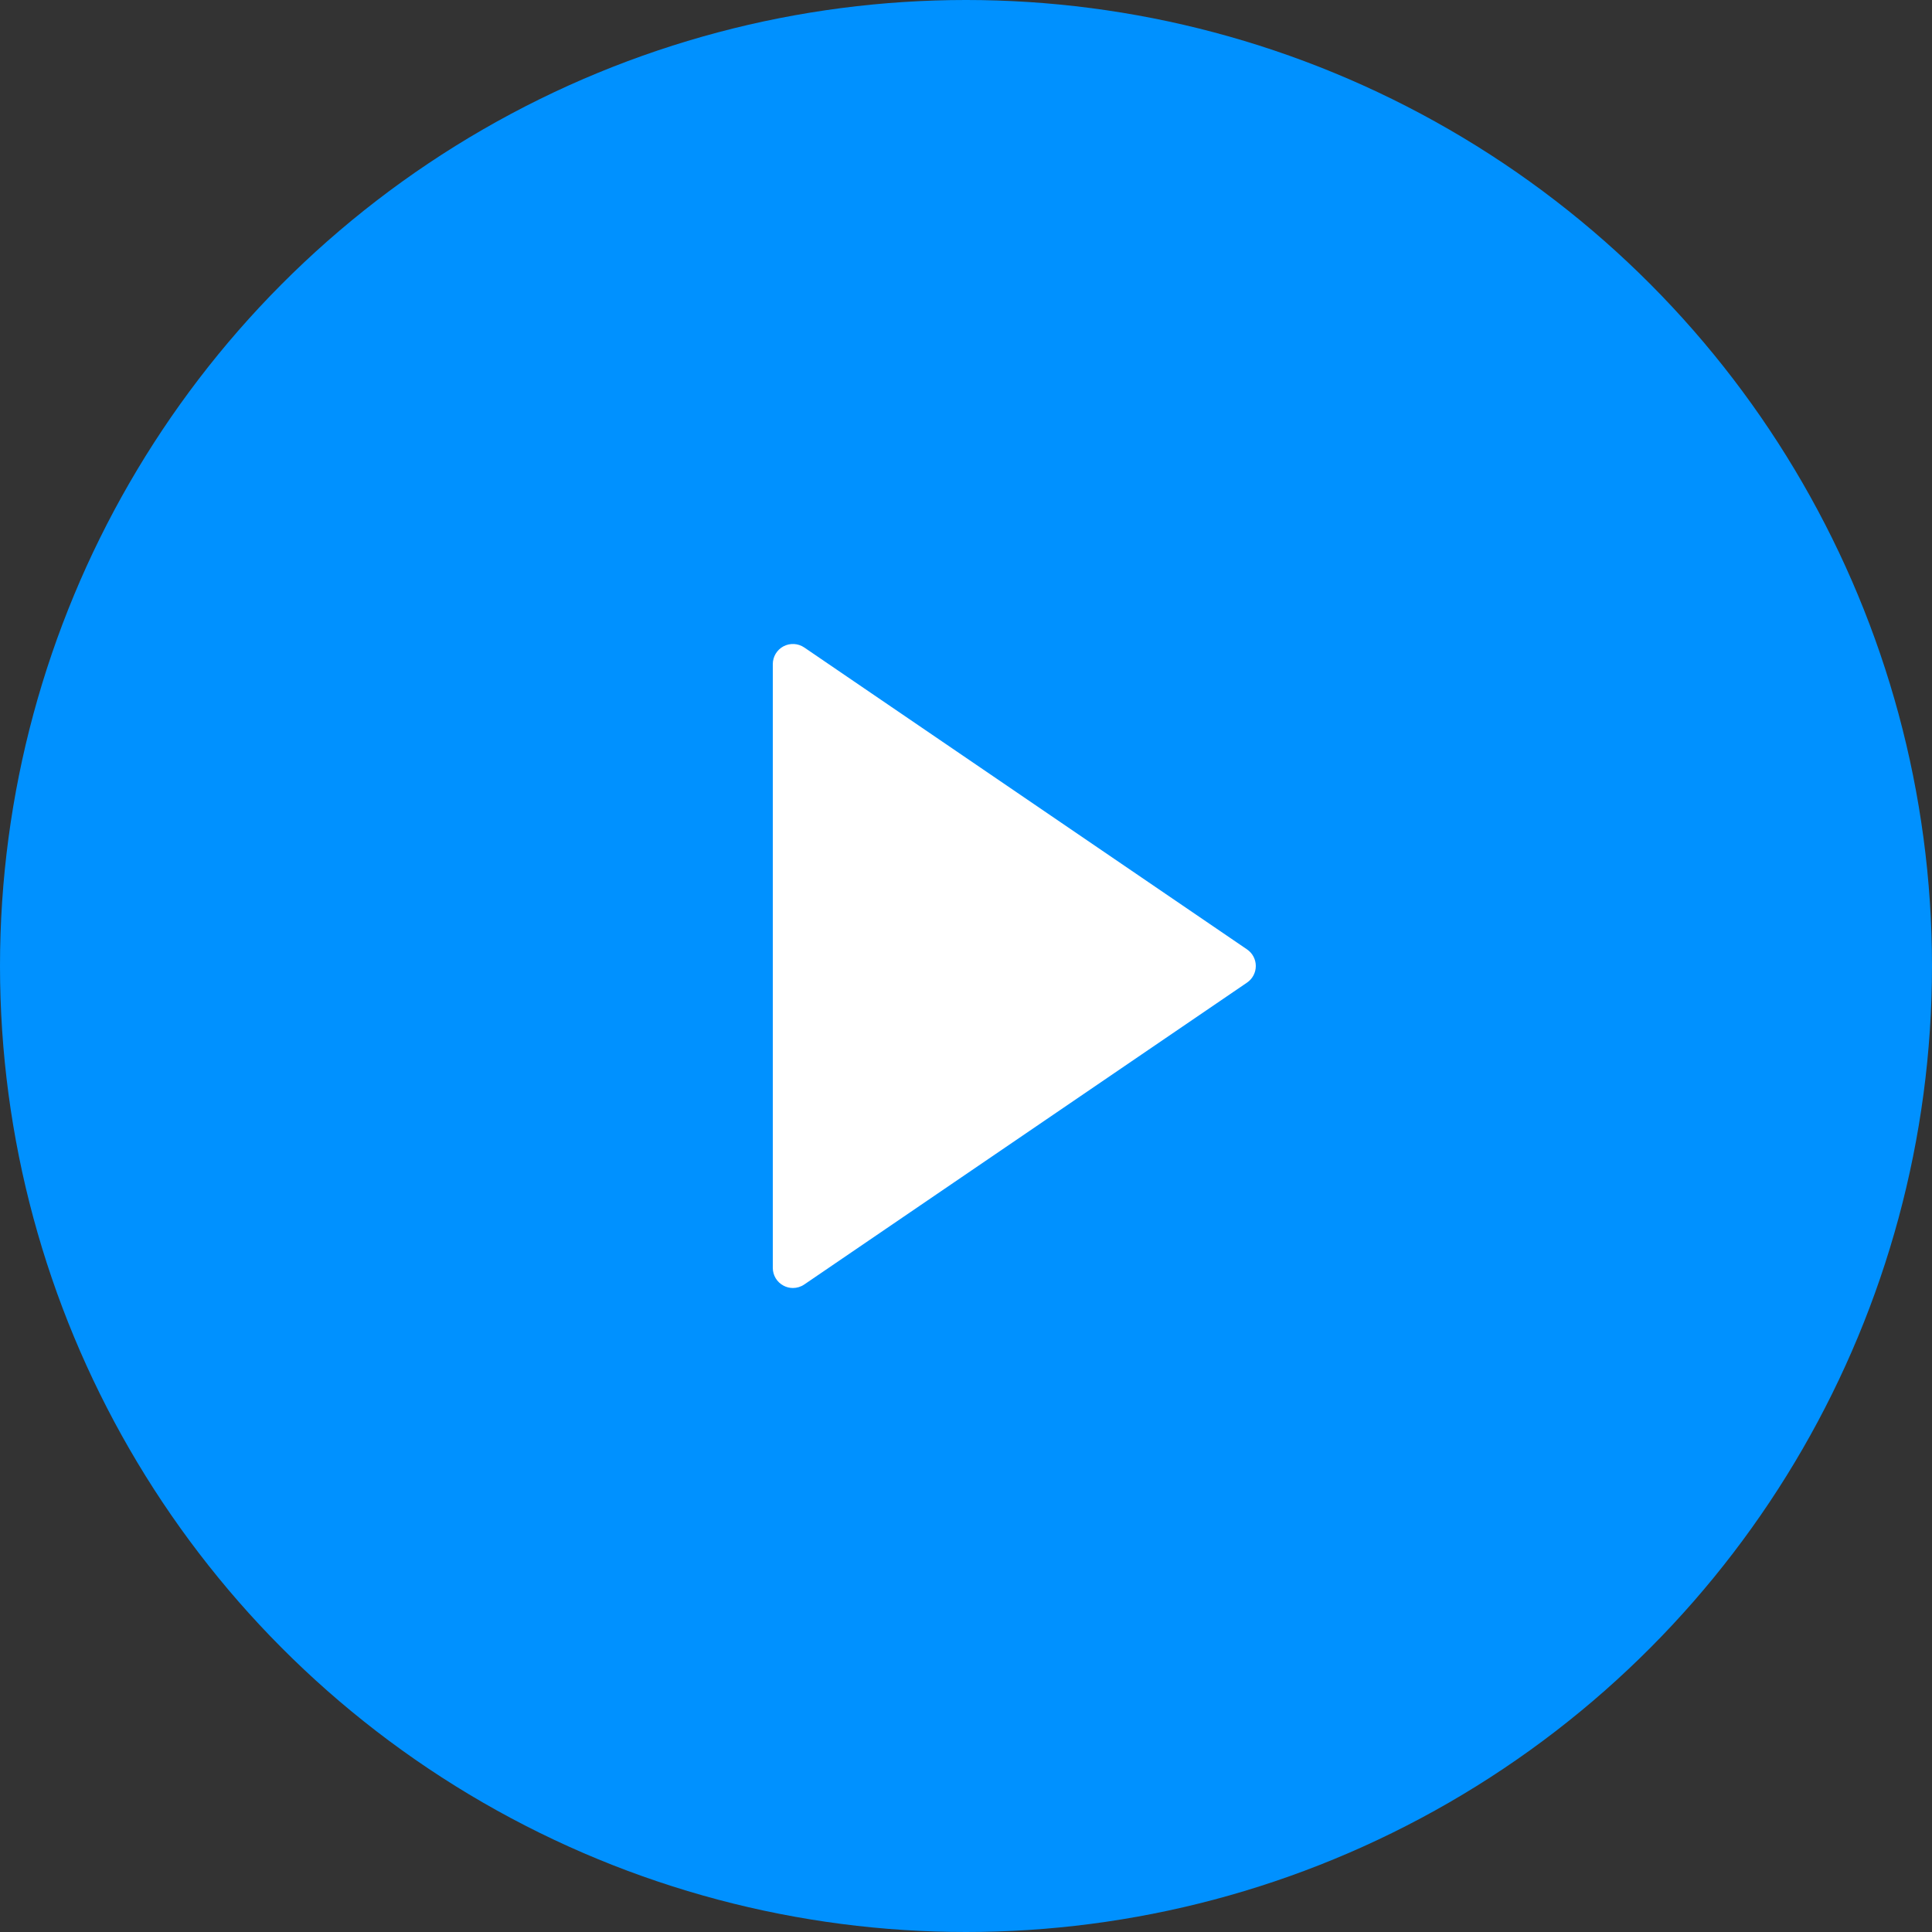 <?xml version="1.0" encoding="UTF-8"?>
<svg width="60px" height="60px" viewBox="0 0 60 60" version="1.1" xmlns="http://www.w3.org/2000/svg" xmlns:xlink="http://www.w3.org/1999/xlink">
    <rect x="0" y="0" width="60" height="60" fill="#333333" stroke="none"/>
    <!-- Generator: sketchtool 53 (72520) - https://sketchapp.com -->
    <title>40E3D0D7-6C21-4374-B1AD-5DDB7D7A2957</title>
    <desc>Created with sketchtool.</desc>
    <g id="Desktop" stroke="none" stroke-width="1" fill="none" fill-rule="evenodd">
        <g id="Landing-page" transform="translate(-90, -2461)">
            <g id="Group-25" transform="translate(90, 2461)">
                <circle id="Oval" fill="#0091FF" cx="30" cy="30" r="30"></circle>
                <path d="M38.727,29.484 L24.977,20.108 C24.785,19.978 24.538,19.964 24.332,20.072 C24.128,20.18 24,20.393 24,20.625 L24,39.375 C24,39.607 24.128,39.819 24.333,39.927 C24.424,39.976 24.525,40 24.625,40 C24.748,40 24.871,39.963 24.977,39.891 L38.727,30.516 C38.898,30.4 39,30.207 39,30 C39,29.793 38.898,29.6 38.727,29.484 Z" id="Path" fill="#FFFFFF" fill-rule="nonzero"></path>
            </g>
        </g>
    </g>
</svg>